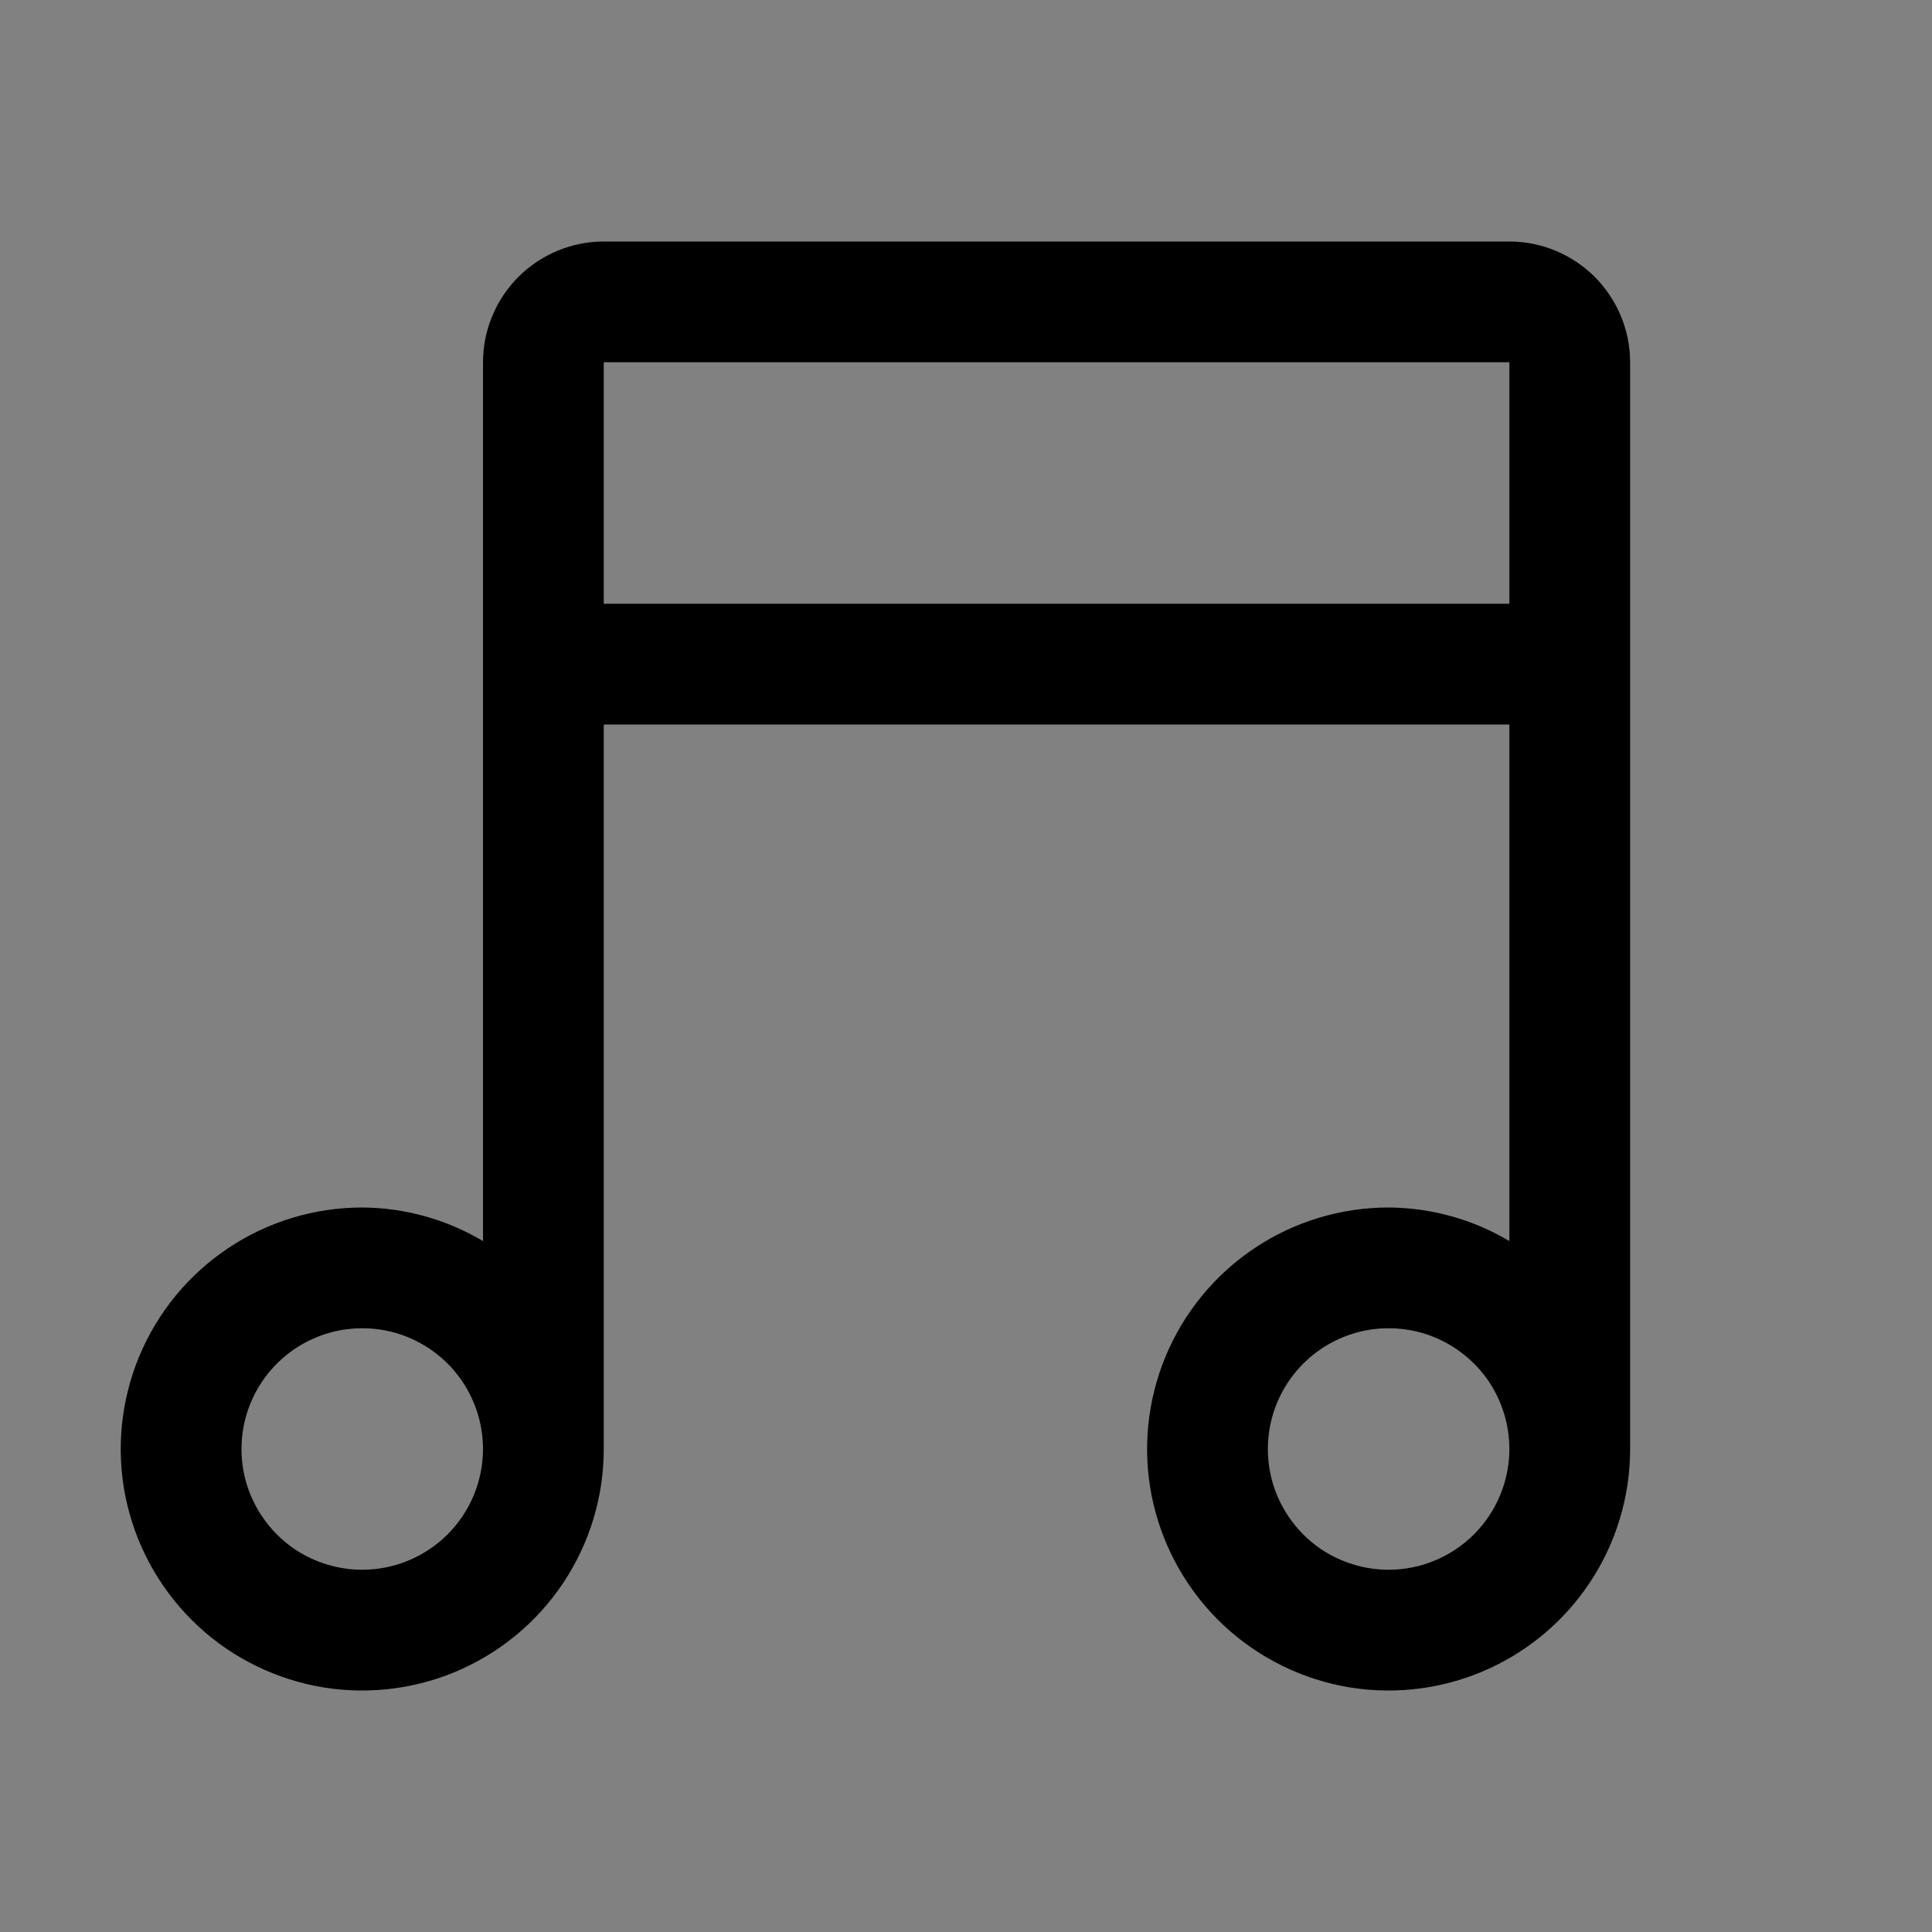 <svg viewBox="0 0 16 16" fill="none" xmlns="http://www.w3.org/2000/svg">
<rect x="0" y="0" width="16" height="16" fill="#808080" stroke="none"/>
<rect width="16" height="16" fill="white" fill-opacity="0.01" style="mix-blend-mode:multiply"/>
<path d="M12.5 2H5C4.735 2 4.481 2.106 4.293 2.293C4.106 2.481 4 2.735 4 3V10.278C3.697 10.098 3.352 10.002 3 10C2.604 10 2.218 10.117 1.889 10.337C1.56 10.557 1.304 10.869 1.152 11.235C1.001 11.6 0.961 12.002 1.038 12.39C1.116 12.778 1.306 13.134 1.586 13.414C1.865 13.694 2.222 13.884 2.61 13.962C2.998 14.039 3.4 13.999 3.765 13.848C4.131 13.696 4.443 13.44 4.663 13.111C4.883 12.782 5 12.396 5 12V6H12.5V10.278C12.197 10.098 11.852 10.002 11.5 10C11.104 10 10.718 10.117 10.389 10.337C10.06 10.557 9.804 10.869 9.652 11.235C9.501 11.6 9.461 12.002 9.538 12.39C9.616 12.778 9.806 13.134 10.086 13.414C10.366 13.694 10.722 13.884 11.11 13.962C11.498 14.039 11.9 13.999 12.265 13.848C12.631 13.696 12.943 13.44 13.163 13.111C13.383 12.782 13.5 12.396 13.5 12V3C13.5 2.735 13.394 2.481 13.207 2.293C13.019 2.106 12.765 2 12.5 2ZM3 13C2.802 13 2.609 12.941 2.444 12.832C2.28 12.722 2.152 12.565 2.076 12.383C2 12.2 1.981 11.999 2.019 11.805C2.058 11.611 2.153 11.433 2.293 11.293C2.433 11.153 2.611 11.058 2.805 11.019C2.999 10.981 3.2 11 3.383 11.076C3.565 11.152 3.722 11.28 3.831 11.444C3.941 11.609 4 11.802 4 12C4 12.265 3.894 12.519 3.707 12.707C3.519 12.894 3.265 13 3 13ZM11.5 13C11.302 13 11.109 12.941 10.944 12.832C10.78 12.722 10.652 12.565 10.576 12.383C10.5 12.2 10.481 11.999 10.519 11.805C10.558 11.611 10.653 11.433 10.793 11.293C10.933 11.153 11.111 11.058 11.305 11.019C11.499 10.981 11.7 11 11.883 11.076C12.065 11.152 12.222 11.28 12.332 11.444C12.441 11.609 12.5 11.802 12.5 12C12.5 12.265 12.394 12.519 12.207 12.707C12.019 12.894 11.765 13 11.5 13ZM5 3H12.5V5H5V3Z" fill="currentColor"/>
</svg>
